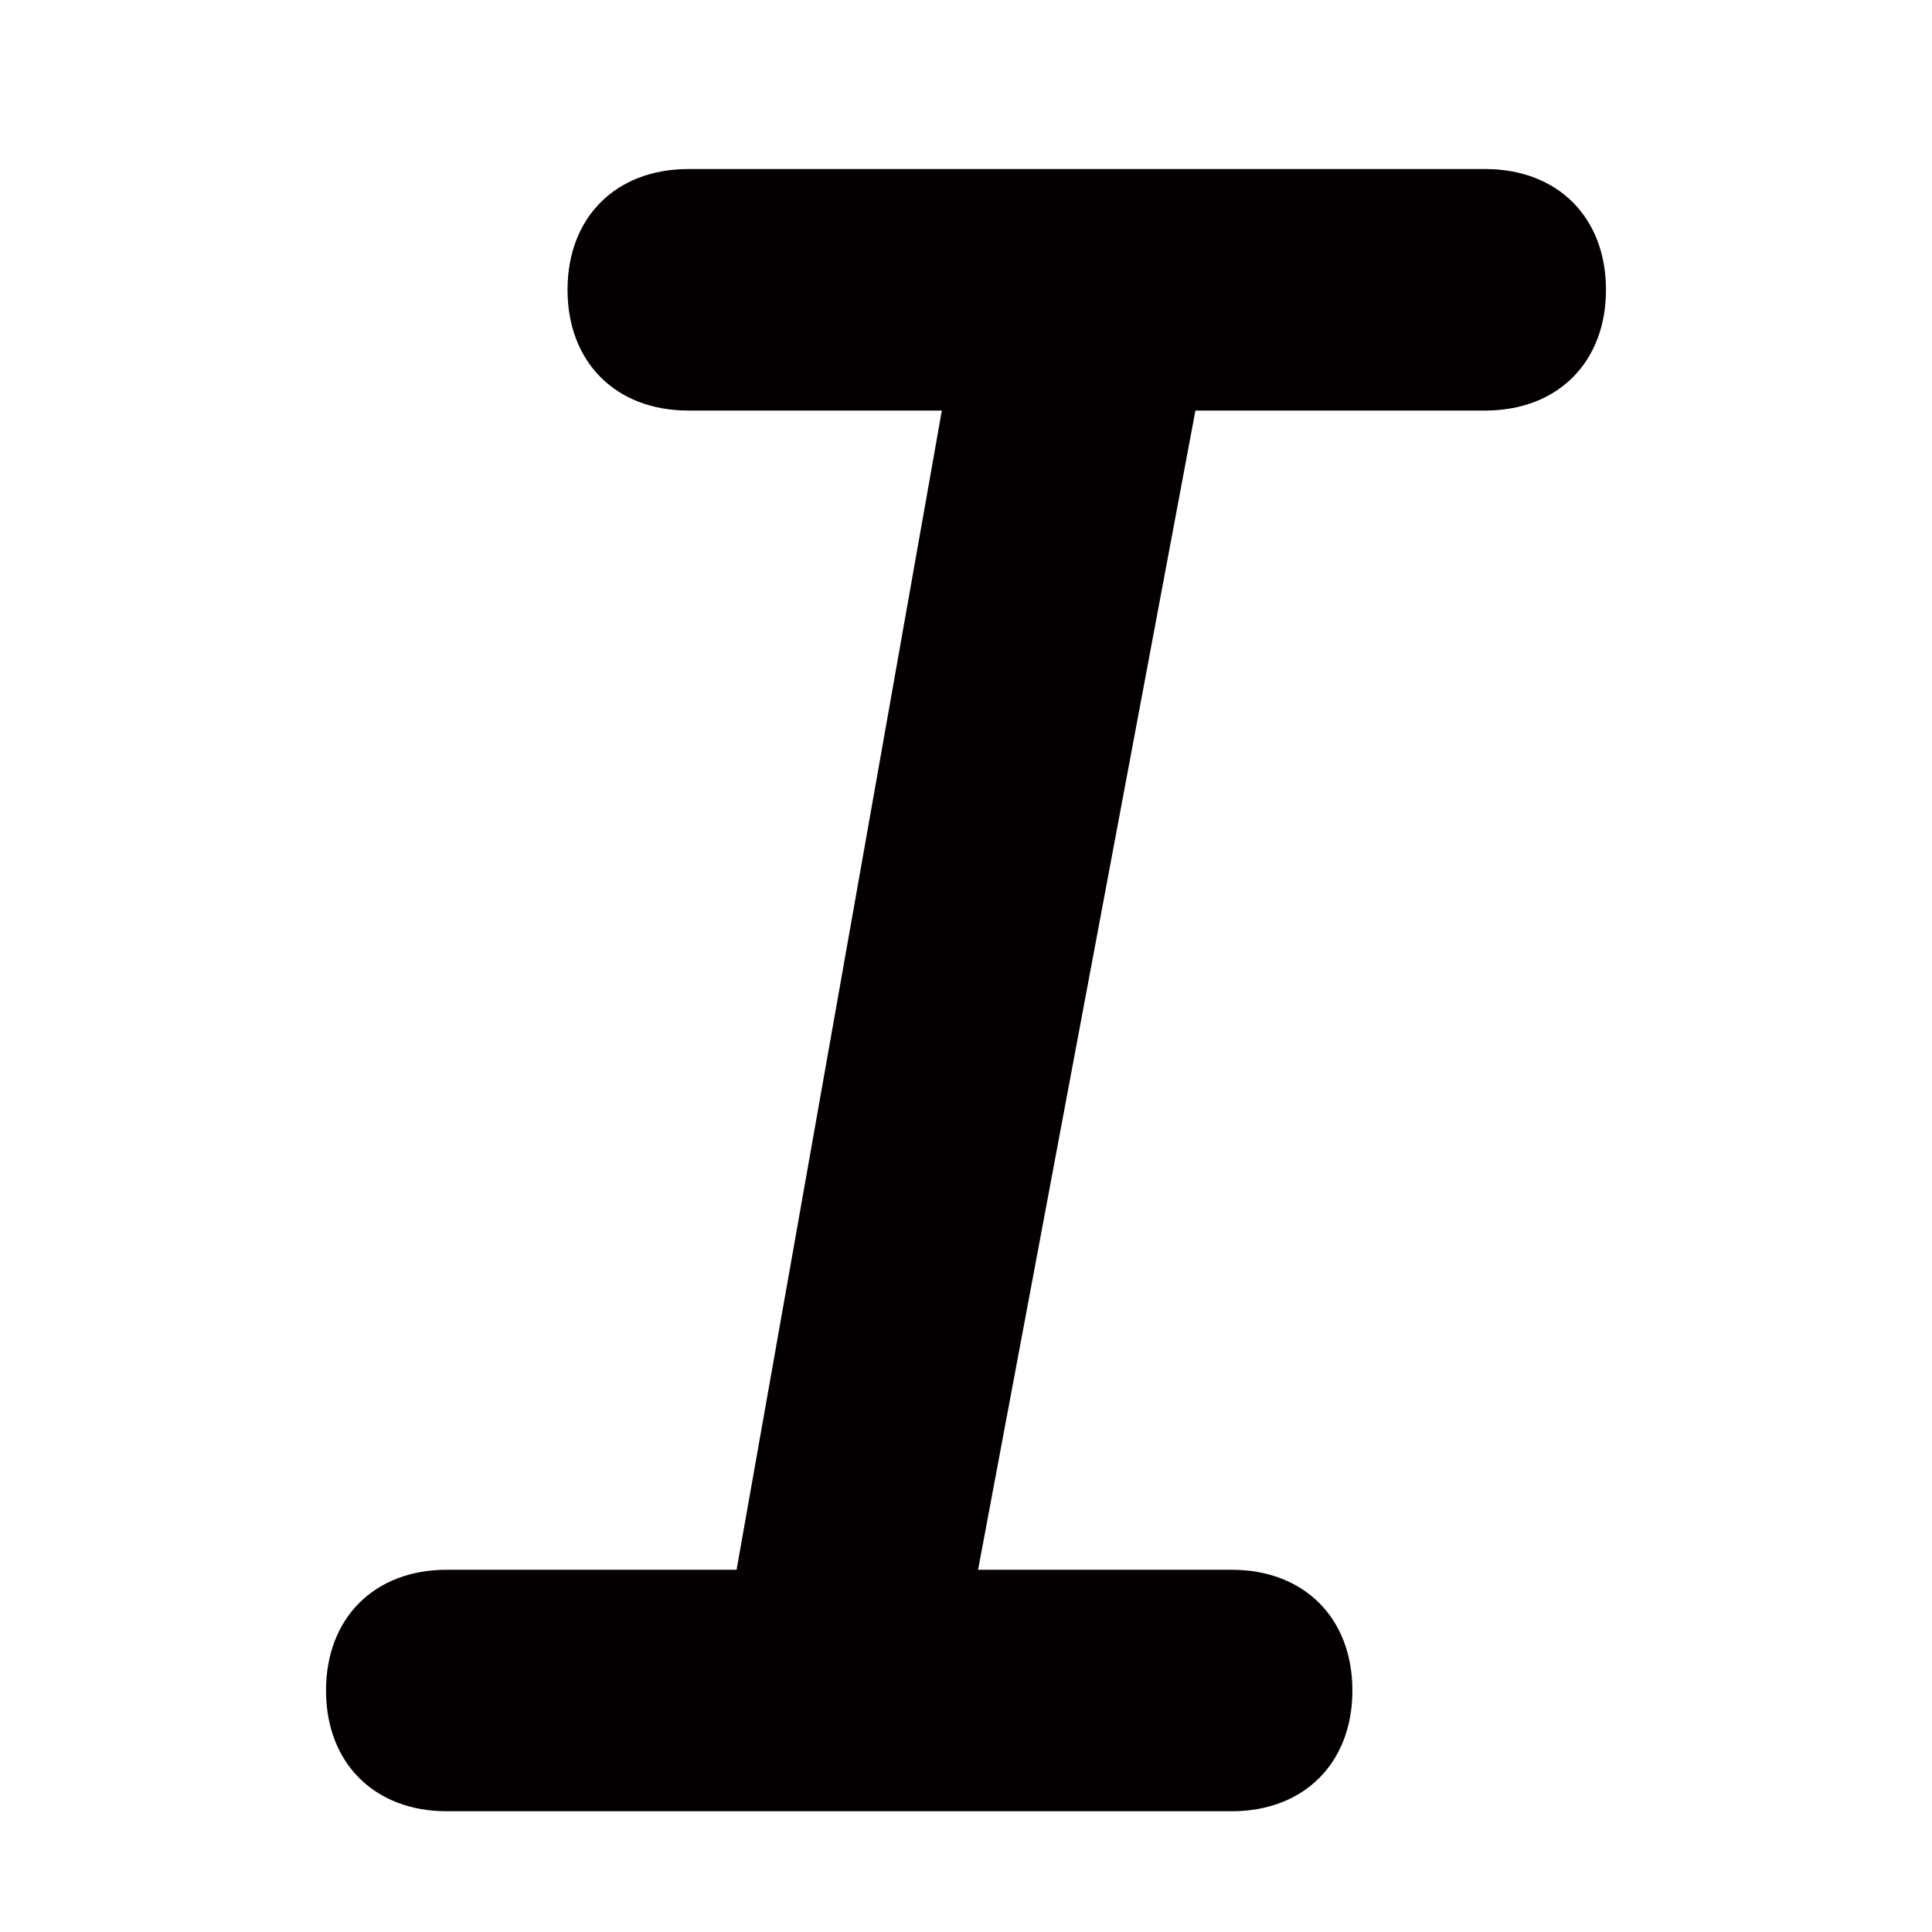 <?xml version="1.0" encoding="utf-8"?>
<!-- Generator: Adobe Illustrator 20.1.0, SVG Export Plug-In . SVG Version: 6.00 Build 0)  -->
<svg version="1.1" id="图层_1" xmlns="http://www.w3.org/2000/svg" xmlns:xlink="http://www.w3.org/1999/xlink" x="0px" y="0px"
	 viewBox="0 0 16 16" style="enable-background:new 0 0 16 16;" xml:space="preserve">
<style type="text/css">
	.st0{fill:#040000;}
</style>
<path class="st0" d="M12.3,1.4H5.7c-0.6,0-1,0.4-1,1s0.4,1,1,1h2.1L6.1,13H3.7c-0.6,0-1,0.4-1,1s0.4,1,1,1h3.1c0.1,0,0.1,0,0.2,0
	C7,15,7,15,7,15h3.2c0.6,0,1-0.4,1-1s-0.4-1-1-1H8.1l1.8-9.6h2.4c0.6,0,1-0.4,1-1S12.9,1.4,12.3,1.4z"/>
</svg>
